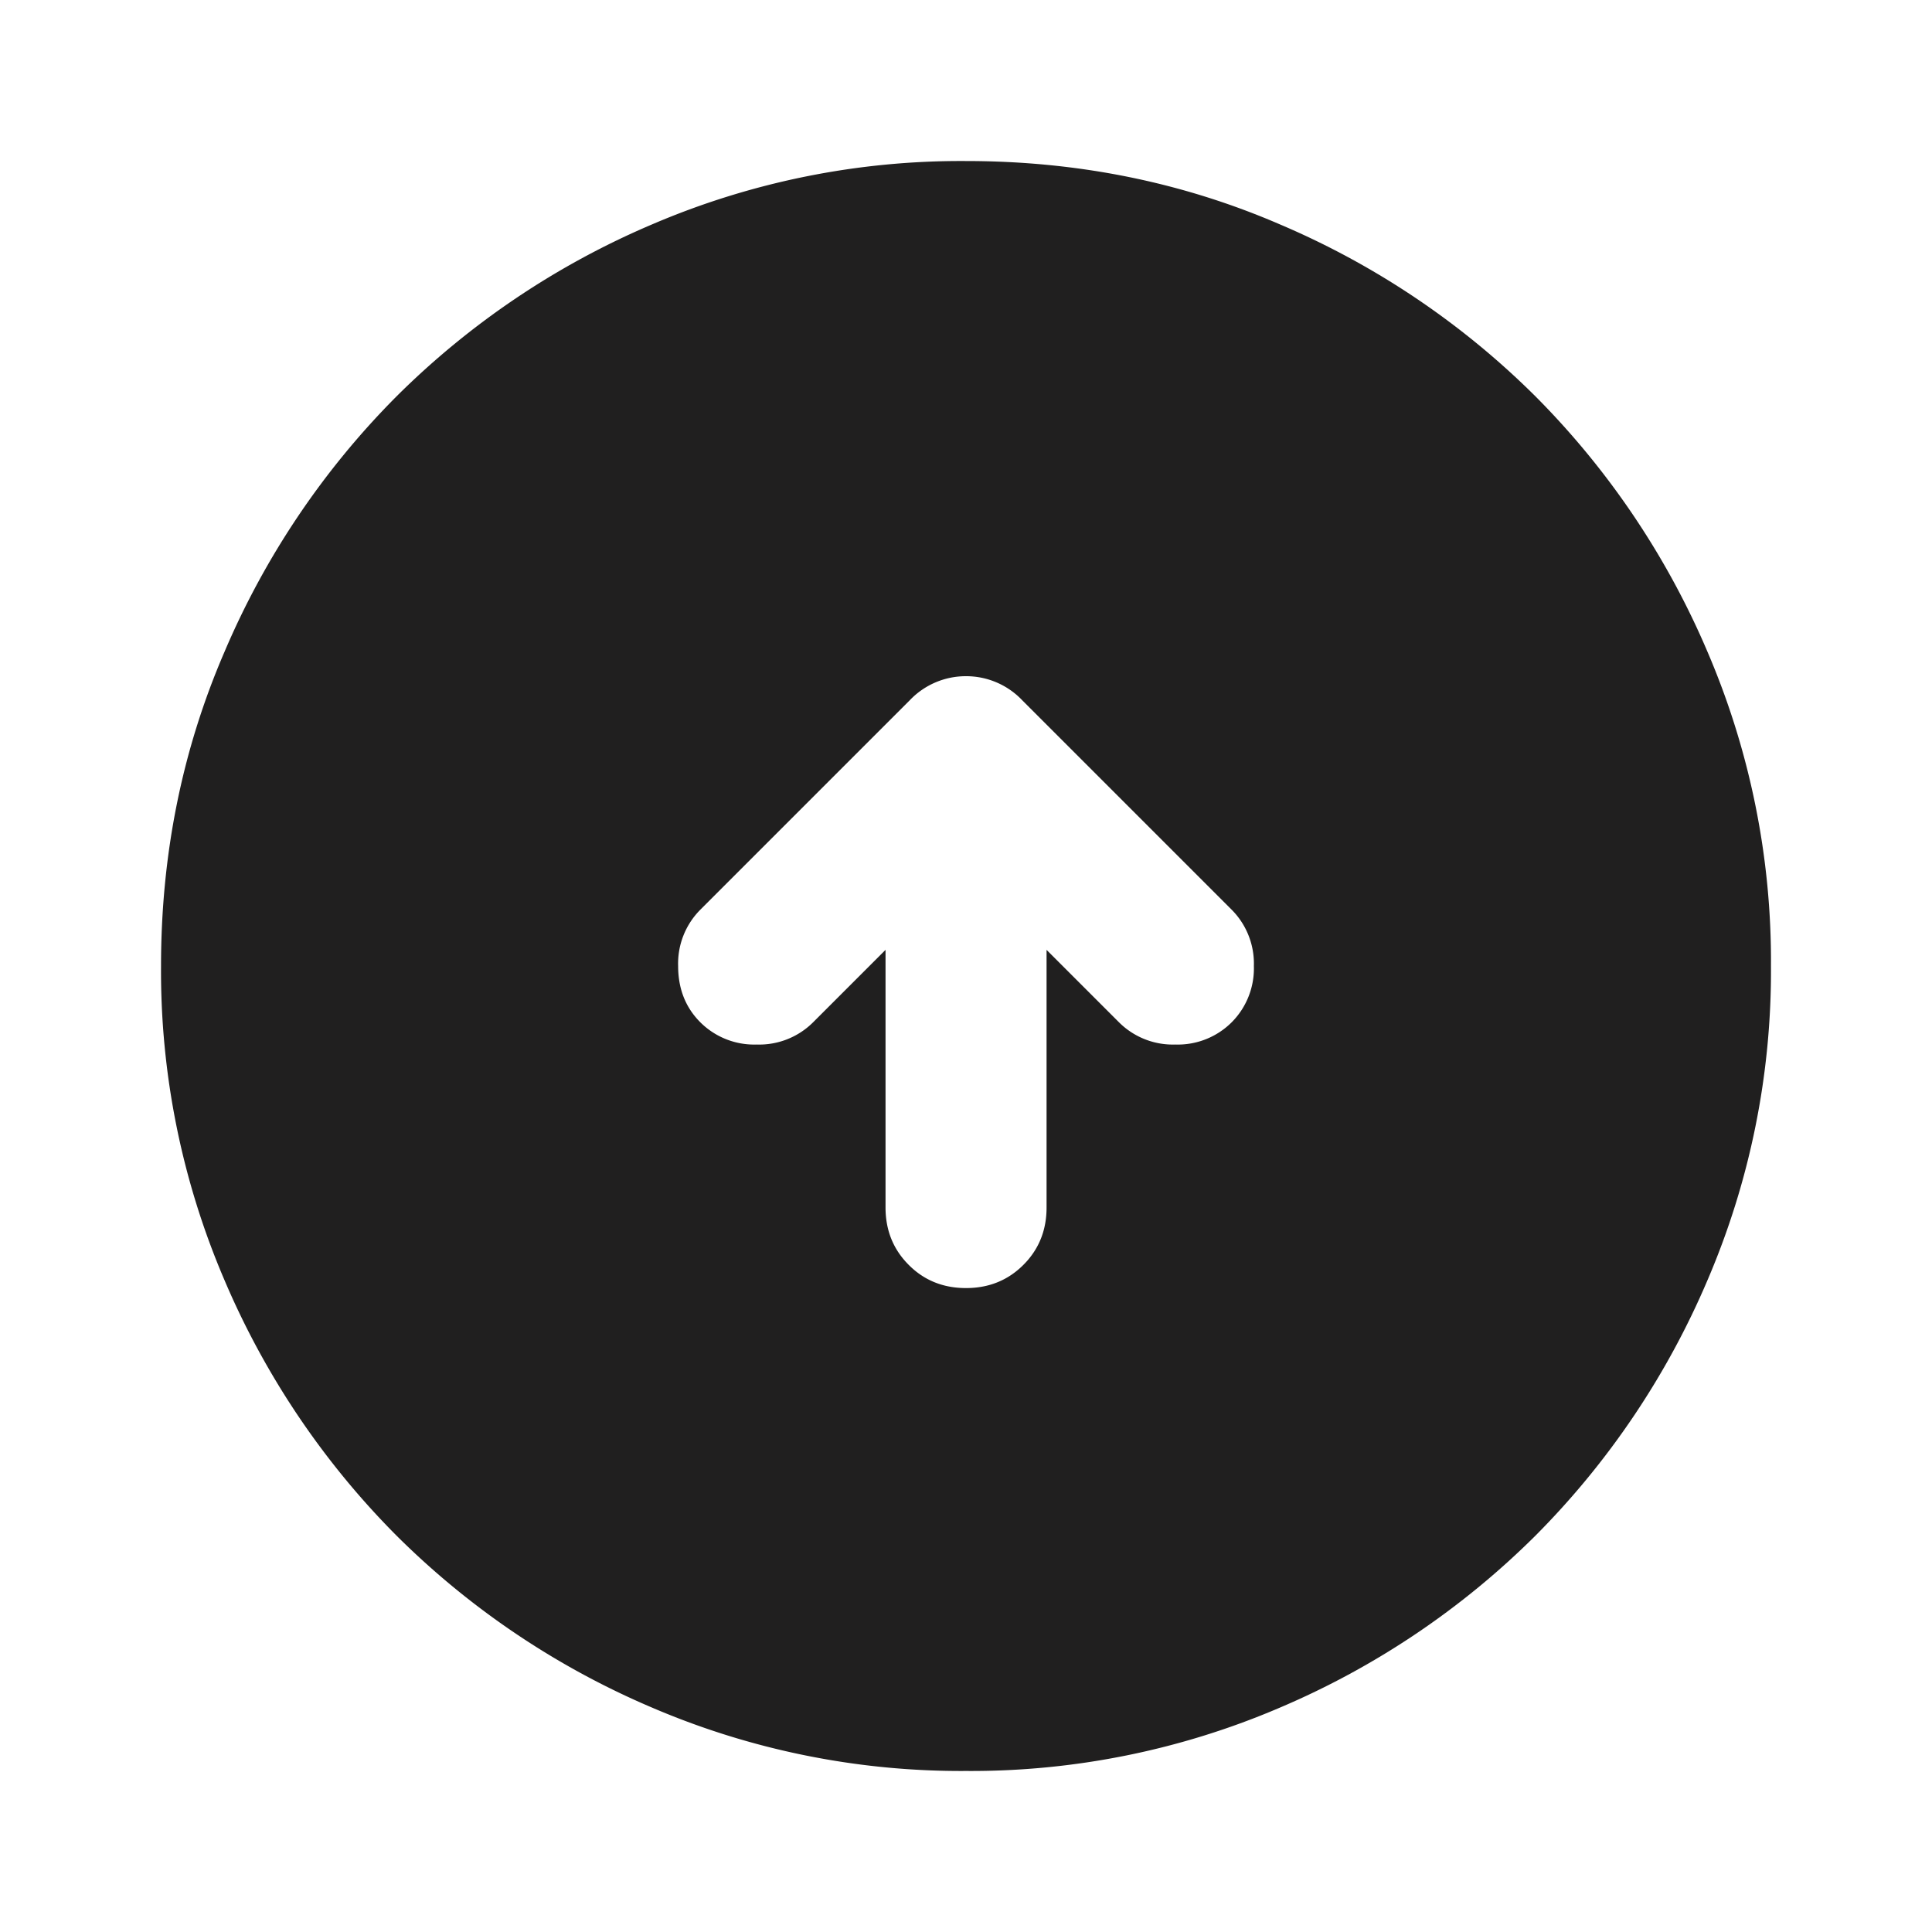 <svg xmlns="http://www.w3.org/2000/svg" width="20" height="20" fill="none" viewBox="0 0 20 20">
  <path fill="#201F1F" d="M9.167 9.833V12.5c0 .236.08.434.24.594.159.16.357.24.593.24s.434-.08.594-.24c.16-.16.24-.358.24-.594V9.833l.75.75a.79.79 0 0 0 .583.23.79.79 0 0 0 .583-.23.79.79 0 0 0 .23-.583.79.79 0 0 0-.23-.583L10.583 7.25A.8.8 0 0 0 10 7a.8.8 0 0 0-.583.25L7.25 9.417a.79.79 0 0 0-.23.583c0 .236.077.43.23.583a.79.79 0 0 0 .583.23.79.79 0 0 0 .584-.23l.75-.75Zm.833 8.5a8.115 8.115 0 0 1-3.25-.656 8.415 8.415 0 0 1-2.646-1.781 8.416 8.416 0 0 1-1.781-2.646A8.115 8.115 0 0 1 1.667 10c0-1.153.218-2.236.656-3.25a8.415 8.415 0 0 1 1.781-2.646A8.415 8.415 0 0 1 6.75 2.323 8.115 8.115 0 0 1 10 1.667c1.153 0 2.236.218 3.25.656a8.416 8.416 0 0 1 2.646 1.781 8.415 8.415 0 0 1 1.781 2.646 8.115 8.115 0 0 1 .656 3.25 8.115 8.115 0 0 1-.656 3.25 8.416 8.416 0 0 1-1.781 2.646 8.416 8.416 0 0 1-2.646 1.781 8.115 8.115 0 0 1-3.25.656Z"/>
</svg>
